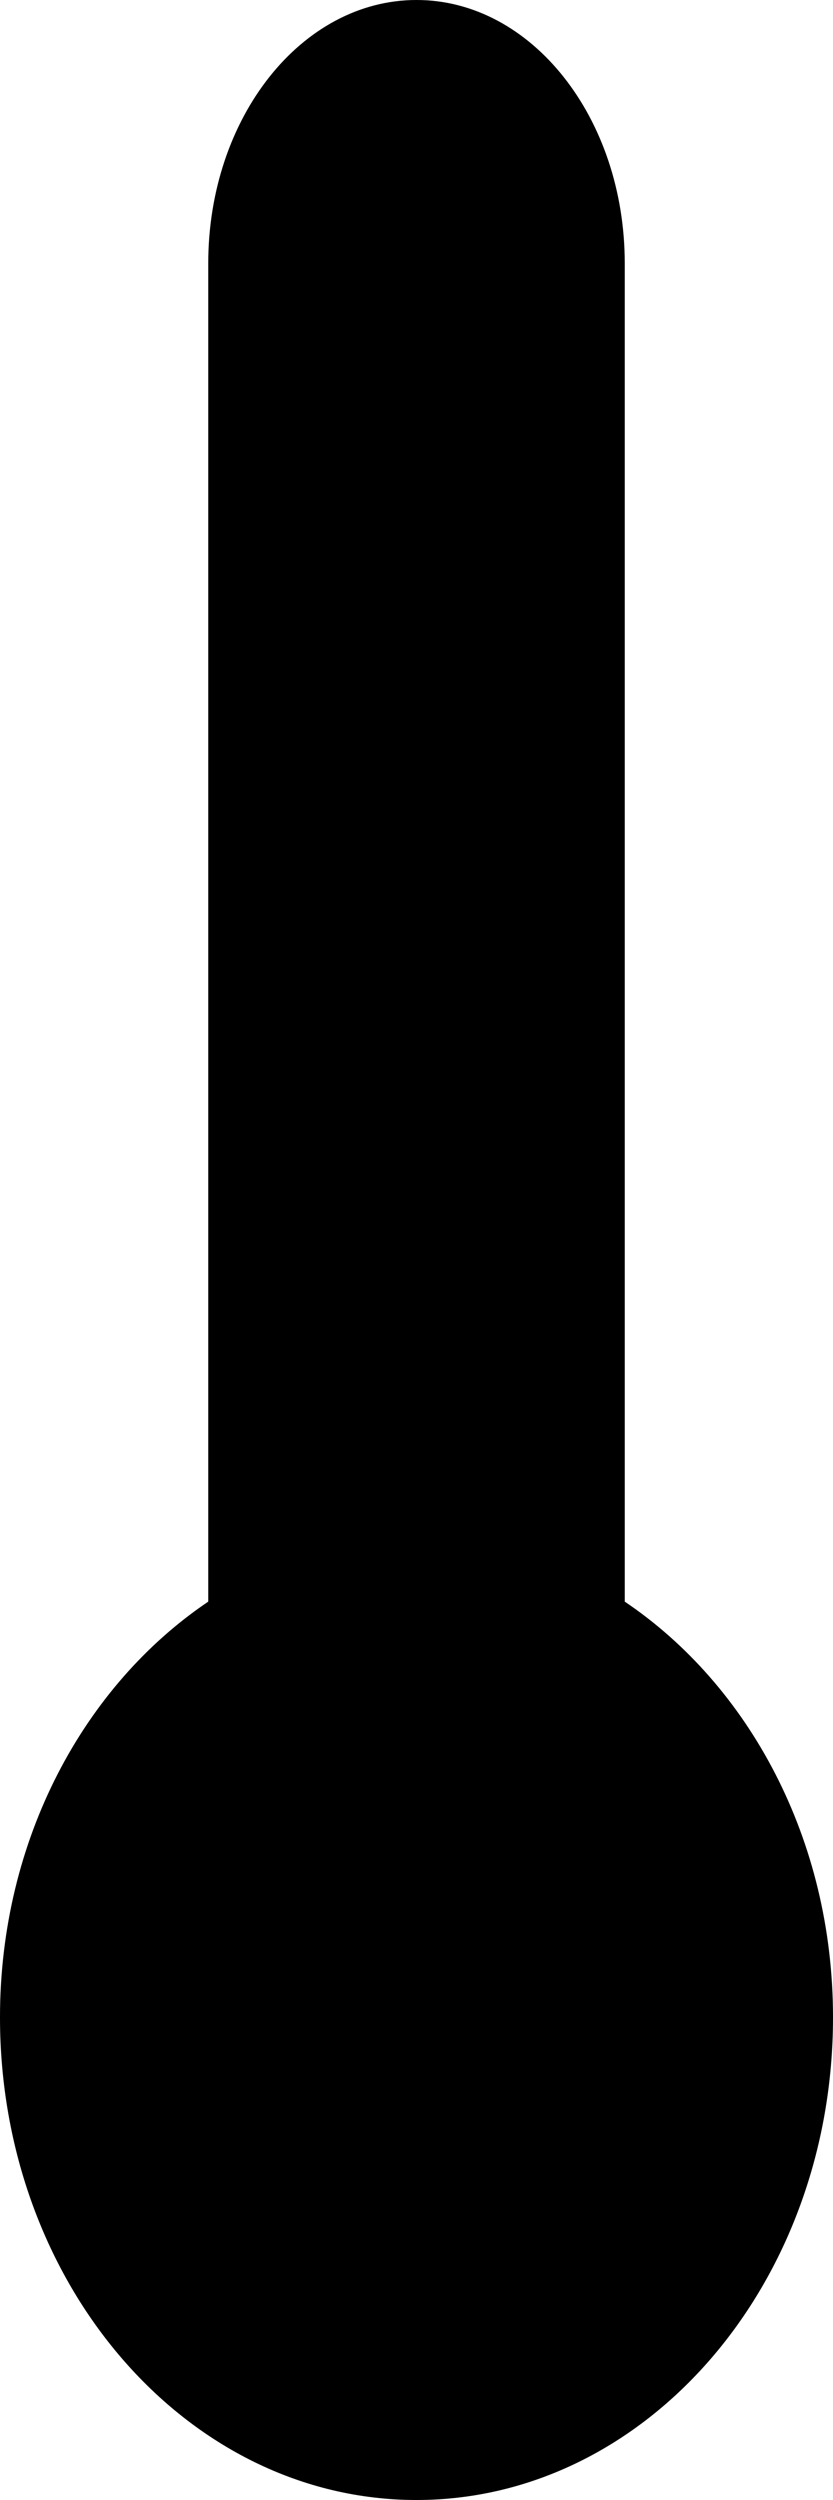 <?xml version="1.0" encoding="UTF-8" standalone="no"?>
<!-- Generator: Adobe Illustrator 15.1.0, SVG Export Plug-In . SVG Version: 6.00 Build 0)  -->

<svg
   xmlns:dc="http://purl.org/dc/elements/1.1/"
   xmlns:cc="http://creativecommons.org/ns#"
   xmlns:rdf="http://www.w3.org/1999/02/22-rdf-syntax-ns#"
   xmlns:svg="http://www.w3.org/2000/svg"
   xmlns="http://www.w3.org/2000/svg"
   xmlns:sodipodi="http://sodipodi.sourceforge.net/DTD/sodipodi-0.dtd"
   xmlns:inkscape="http://www.inkscape.org/namespaces/inkscape"
   version="1.1"
   id="Layer_1"
   x="0px"
   y="0px"
   width="100"
   height="300"
   viewBox="0 0 100 300"
   enable-background="new 0 0 512 512"
   xml:space="preserve"
   inkscape:version="0.91 r13725"
   sodipodi:docname="maxtemp.svg"><defs
     id="defs74" /><sodipodi:namedview
     pagecolor="#ffffff"
     bordercolor="#666666"
     borderopacity="1"
     objecttolerance="10"
     gridtolerance="10"
     guidetolerance="10"
     inkscape:pageopacity="0"
     inkscape:pageshadow="2"
     inkscape:window-width="1920"
     inkscape:window-height="1017"
     id="namedview72"
     showgrid="false"
     inkscape:zoom="1.58"
     inkscape:cx="-39.164558"
     inkscape:cy="190.10092"
     inkscape:window-x="-8"
     inkscape:window-y="-8"
     inkscape:window-maximized="1"
     inkscape:current-layer="Layer_1"
     borderlayer="false"
     fit-margin-top="0"
     fit-margin-left="0"
     fit-margin-right="0"
     fit-margin-bottom="0" /><path
     d="m 75,192.196 0,-160.598 C 75,14.14 63.802,0 50,0 36.198,0 25,14.14 25,31.599 L 25,192.196 C 10.123,202.226 0,220.703 0,242.082 0,274.057 22.395,300 50,300 77.604,300 100,274.057 100,242.082 100,220.703 89.892,202.226 75,192.196 Z"
     id="path70"
     style="clip-rule:evenodd;fill:#{sdcol(clrIcon)};fill-rule:evenodd"
     inkscape:connector-curvature="0"
     sodipodi:nodetypes="cssscsssc" /><g
     inkscape:groupmode="layer"
     id="layer1"
     inkscape:label="Ebene"
     style="display:none"
     transform="translate(-192,-180)" /></svg>